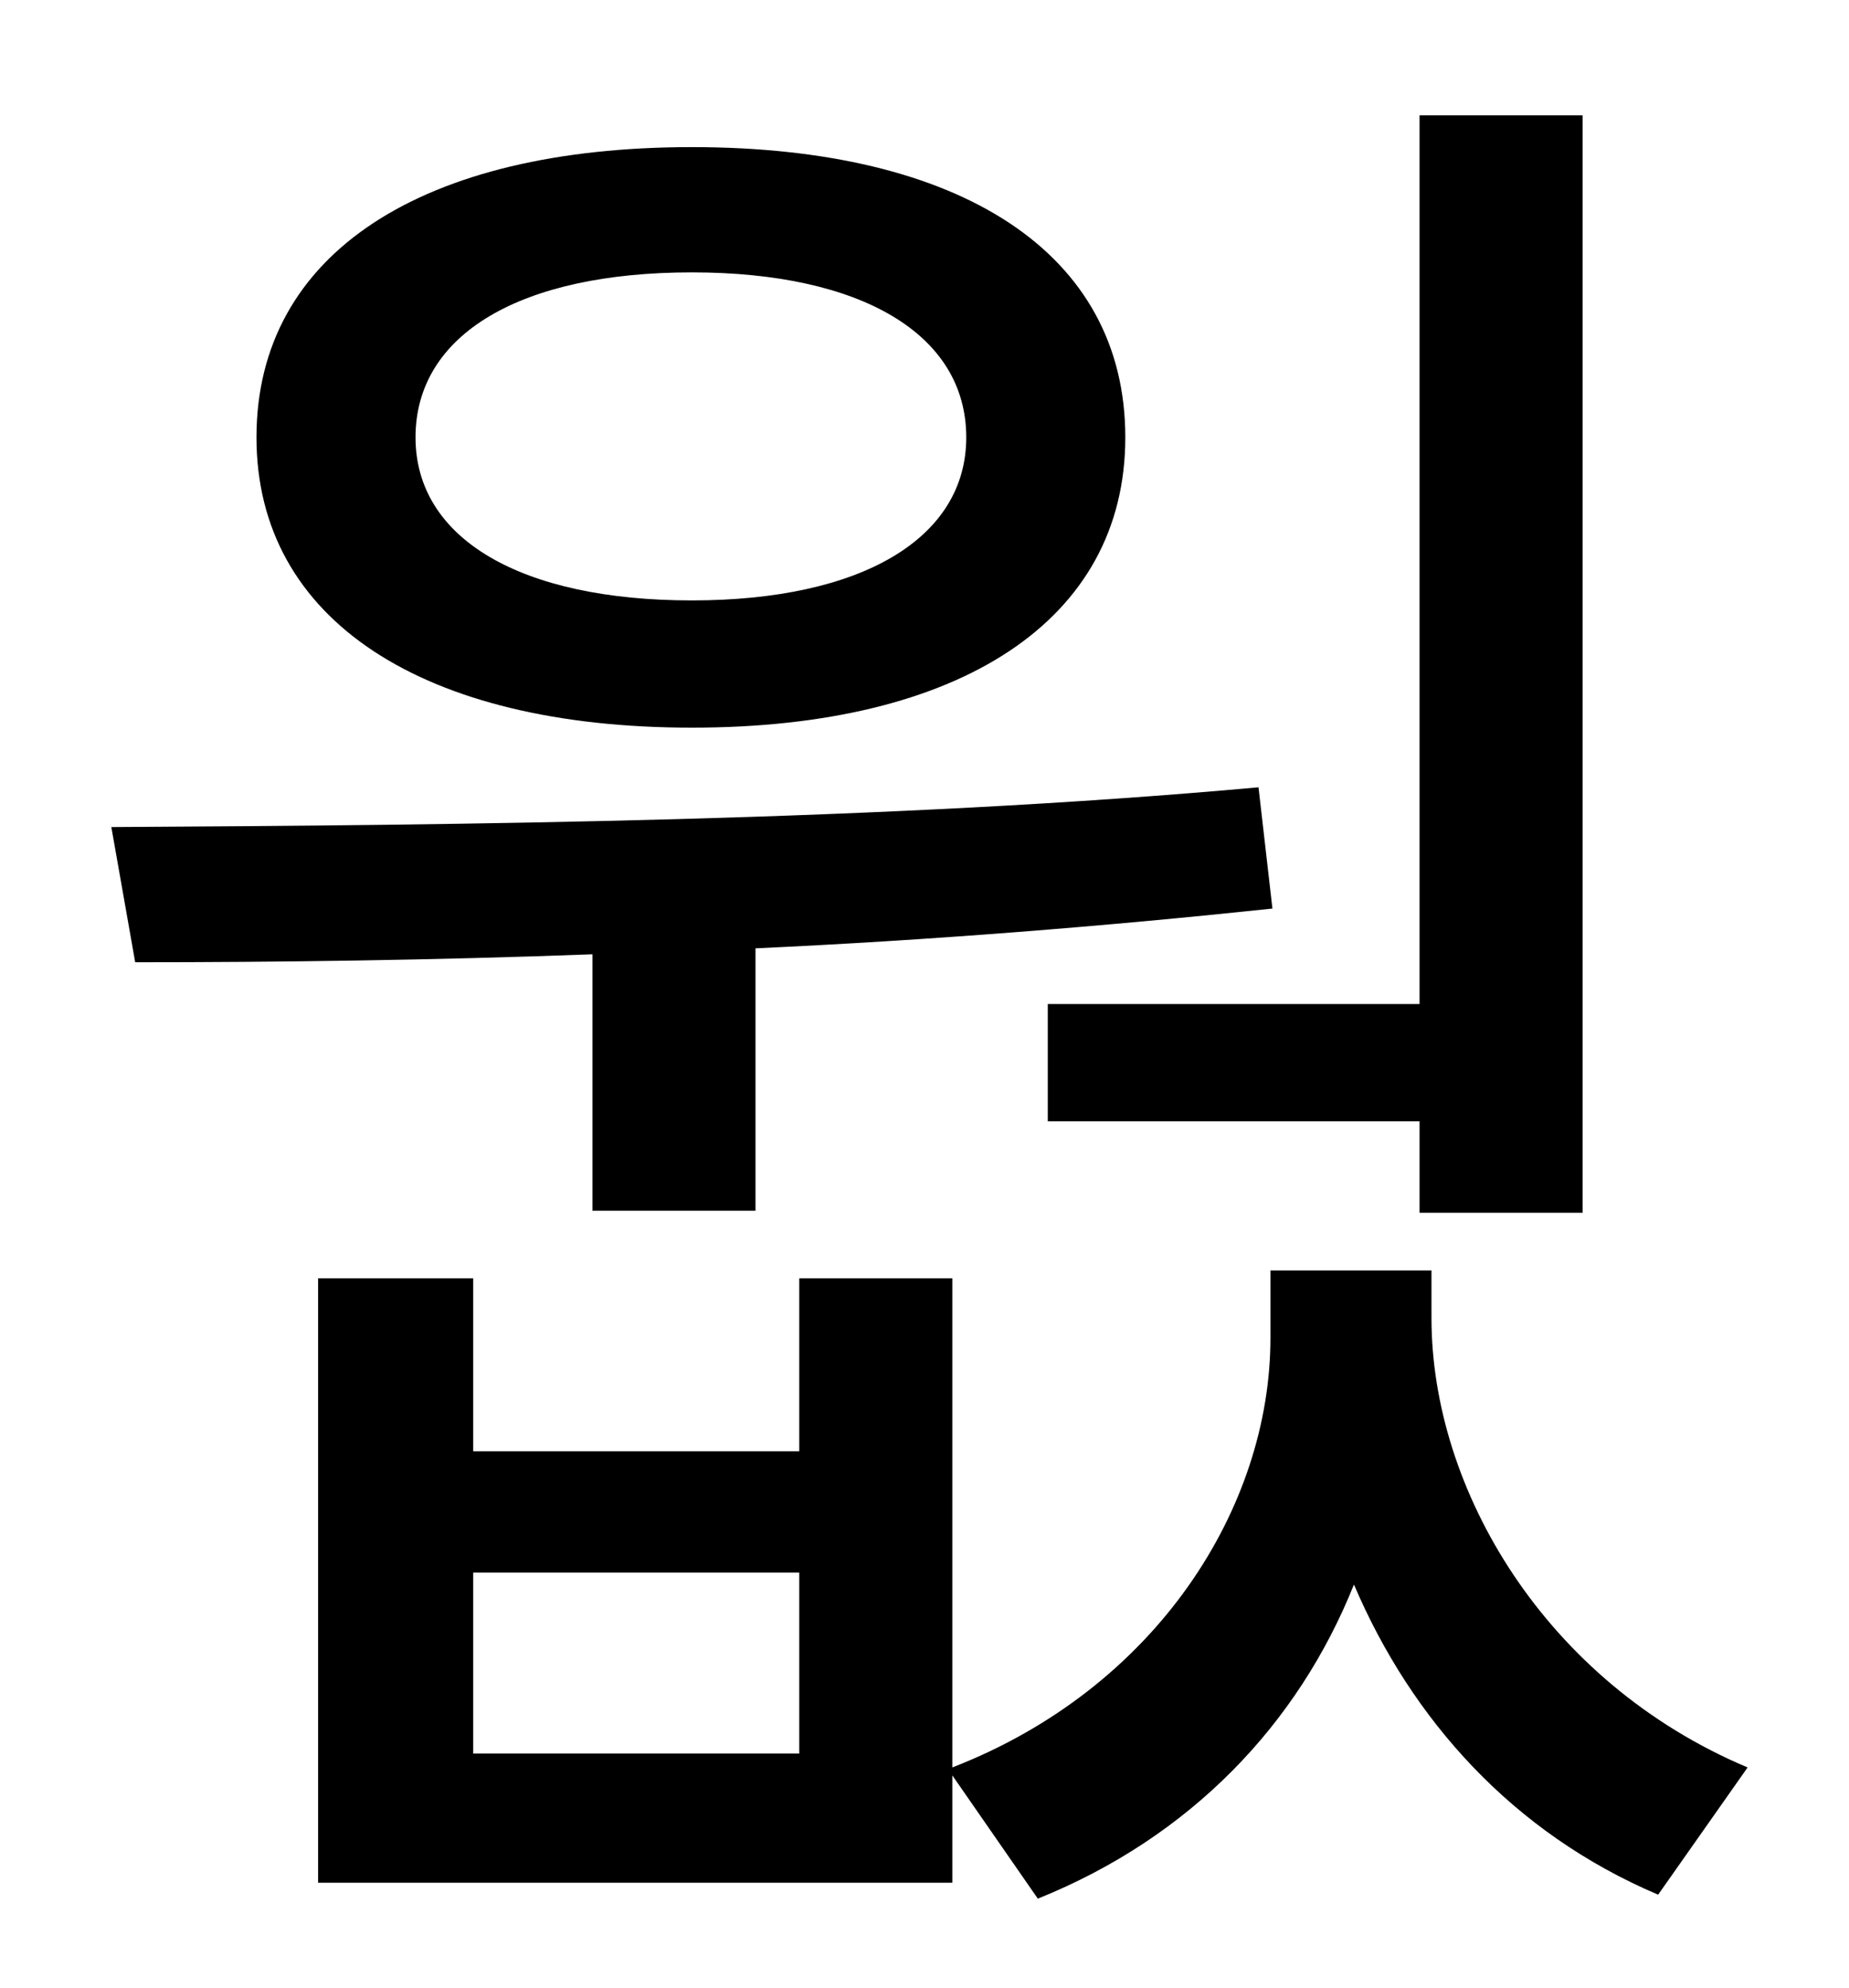 <?xml version="1.0" standalone="no"?>
<!DOCTYPE svg PUBLIC "-//W3C//DTD SVG 1.1//EN" "http://www.w3.org/Graphics/SVG/1.1/DTD/svg11.dtd" >
<svg xmlns="http://www.w3.org/2000/svg" xmlns:xlink="http://www.w3.org/1999/xlink" version="1.1" viewBox="-10 0 930 1000">
   <path fill="currentColor"
d="M517 505h187v-447h82v552h-82v-46h-187v-59zM338 137c-86 0 -139 31 -139 83c0 51 53 82 139 82c85 0 138 -31 138 -82c0 -52 -53 -83 -138 -83zM338 366c-135 0 -219 -54 -219 -146c0 -93 84 -146 219 -146s218 53 218 146c0 92 -83 146 -218 146zM288 609v-129
c-80 3 -159 4 -230 4l-12 -68c177 -1 390 -3 577 -20l7 61c-85 9 -173 16 -260 20v132h-82zM392 882v-91h-164v91h164zM710 639v24c0 86 57 183 159 226l-45 64c-73 -31 -124 -88 -153 -156c-28 70 -82 127 -159 158l-43 -62v54h-319v-304h78v87h164v-87h77v246
c103 -40 160 -131 160 -216v-34h81z" />
</svg>
